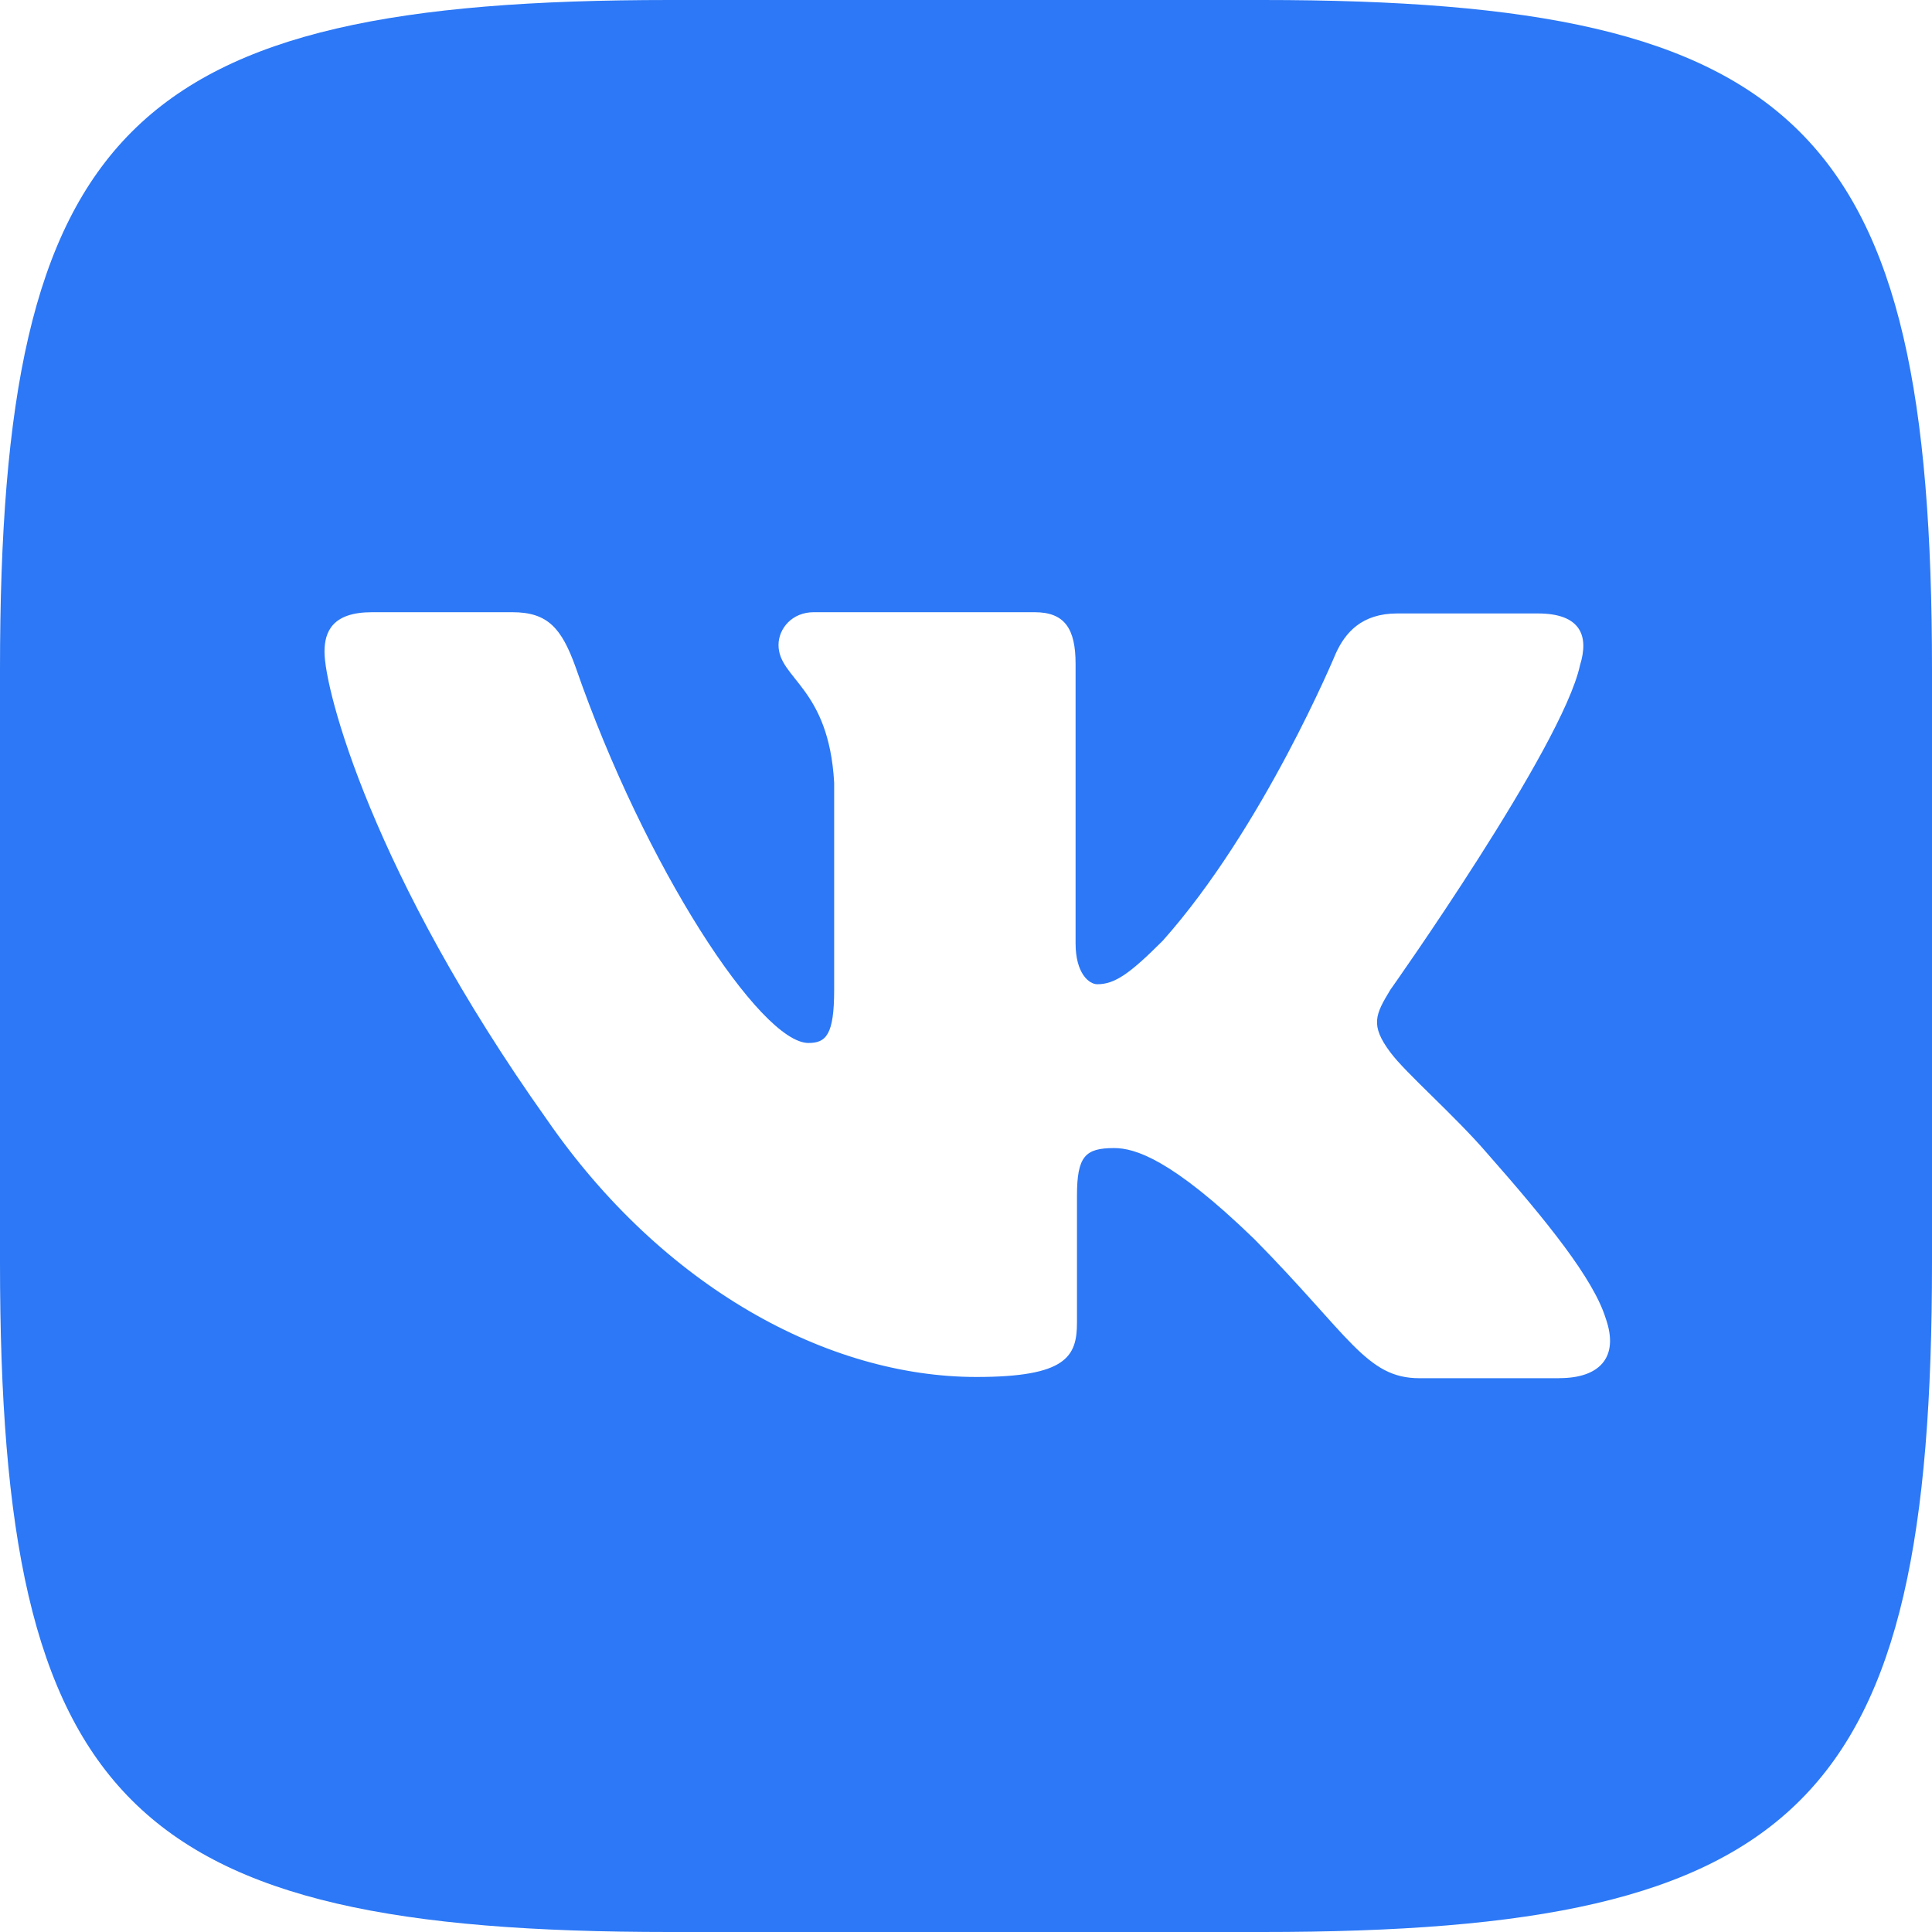 <svg width="25" height="25" viewBox="0 0 25 25" fill="none" xmlns="http://www.w3.org/2000/svg">
<path d="M16.337 0H8.663C1.66 0 0 1.66 0 8.663V16.337C0 23.34 1.66 25 8.663 25H16.337C23.34 25 25 23.34 25 16.337V8.663C25 1.66 23.323 0 16.337 0ZM20.182 17.834H18.367C17.68 17.834 17.468 17.288 16.232 16.035C15.157 14.994 14.682 14.856 14.417 14.856C14.043 14.856 13.936 14.961 13.936 15.475V17.114C13.936 17.554 13.798 17.818 12.634 17.818C10.709 17.818 8.573 16.654 7.076 14.486C4.817 11.307 4.199 8.927 4.199 8.435C4.199 8.17 4.305 7.922 4.813 7.922H6.632C7.092 7.922 7.267 8.134 7.446 8.626C8.345 11.222 9.843 13.496 10.461 13.496C10.689 13.496 10.794 13.391 10.794 12.809V10.128C10.725 8.891 10.074 8.785 10.074 8.346C10.074 8.134 10.249 7.922 10.529 7.922H13.389C13.776 7.922 13.918 8.134 13.918 8.59V12.207C13.918 12.597 14.093 12.736 14.199 12.736C14.427 12.736 14.622 12.597 15.045 12.174C16.351 10.709 17.287 8.451 17.287 8.451C17.409 8.186 17.62 7.938 18.081 7.938H19.899C20.445 7.938 20.567 8.218 20.445 8.609C20.217 9.667 17.991 12.808 17.991 12.808C17.799 13.125 17.726 13.264 17.991 13.617C18.186 13.882 18.821 14.432 19.244 14.924C20.021 15.806 20.619 16.547 20.778 17.06C20.957 17.568 20.693 17.833 20.18 17.833L20.182 17.834Z" fill="#2C78F6"/>
</svg>
